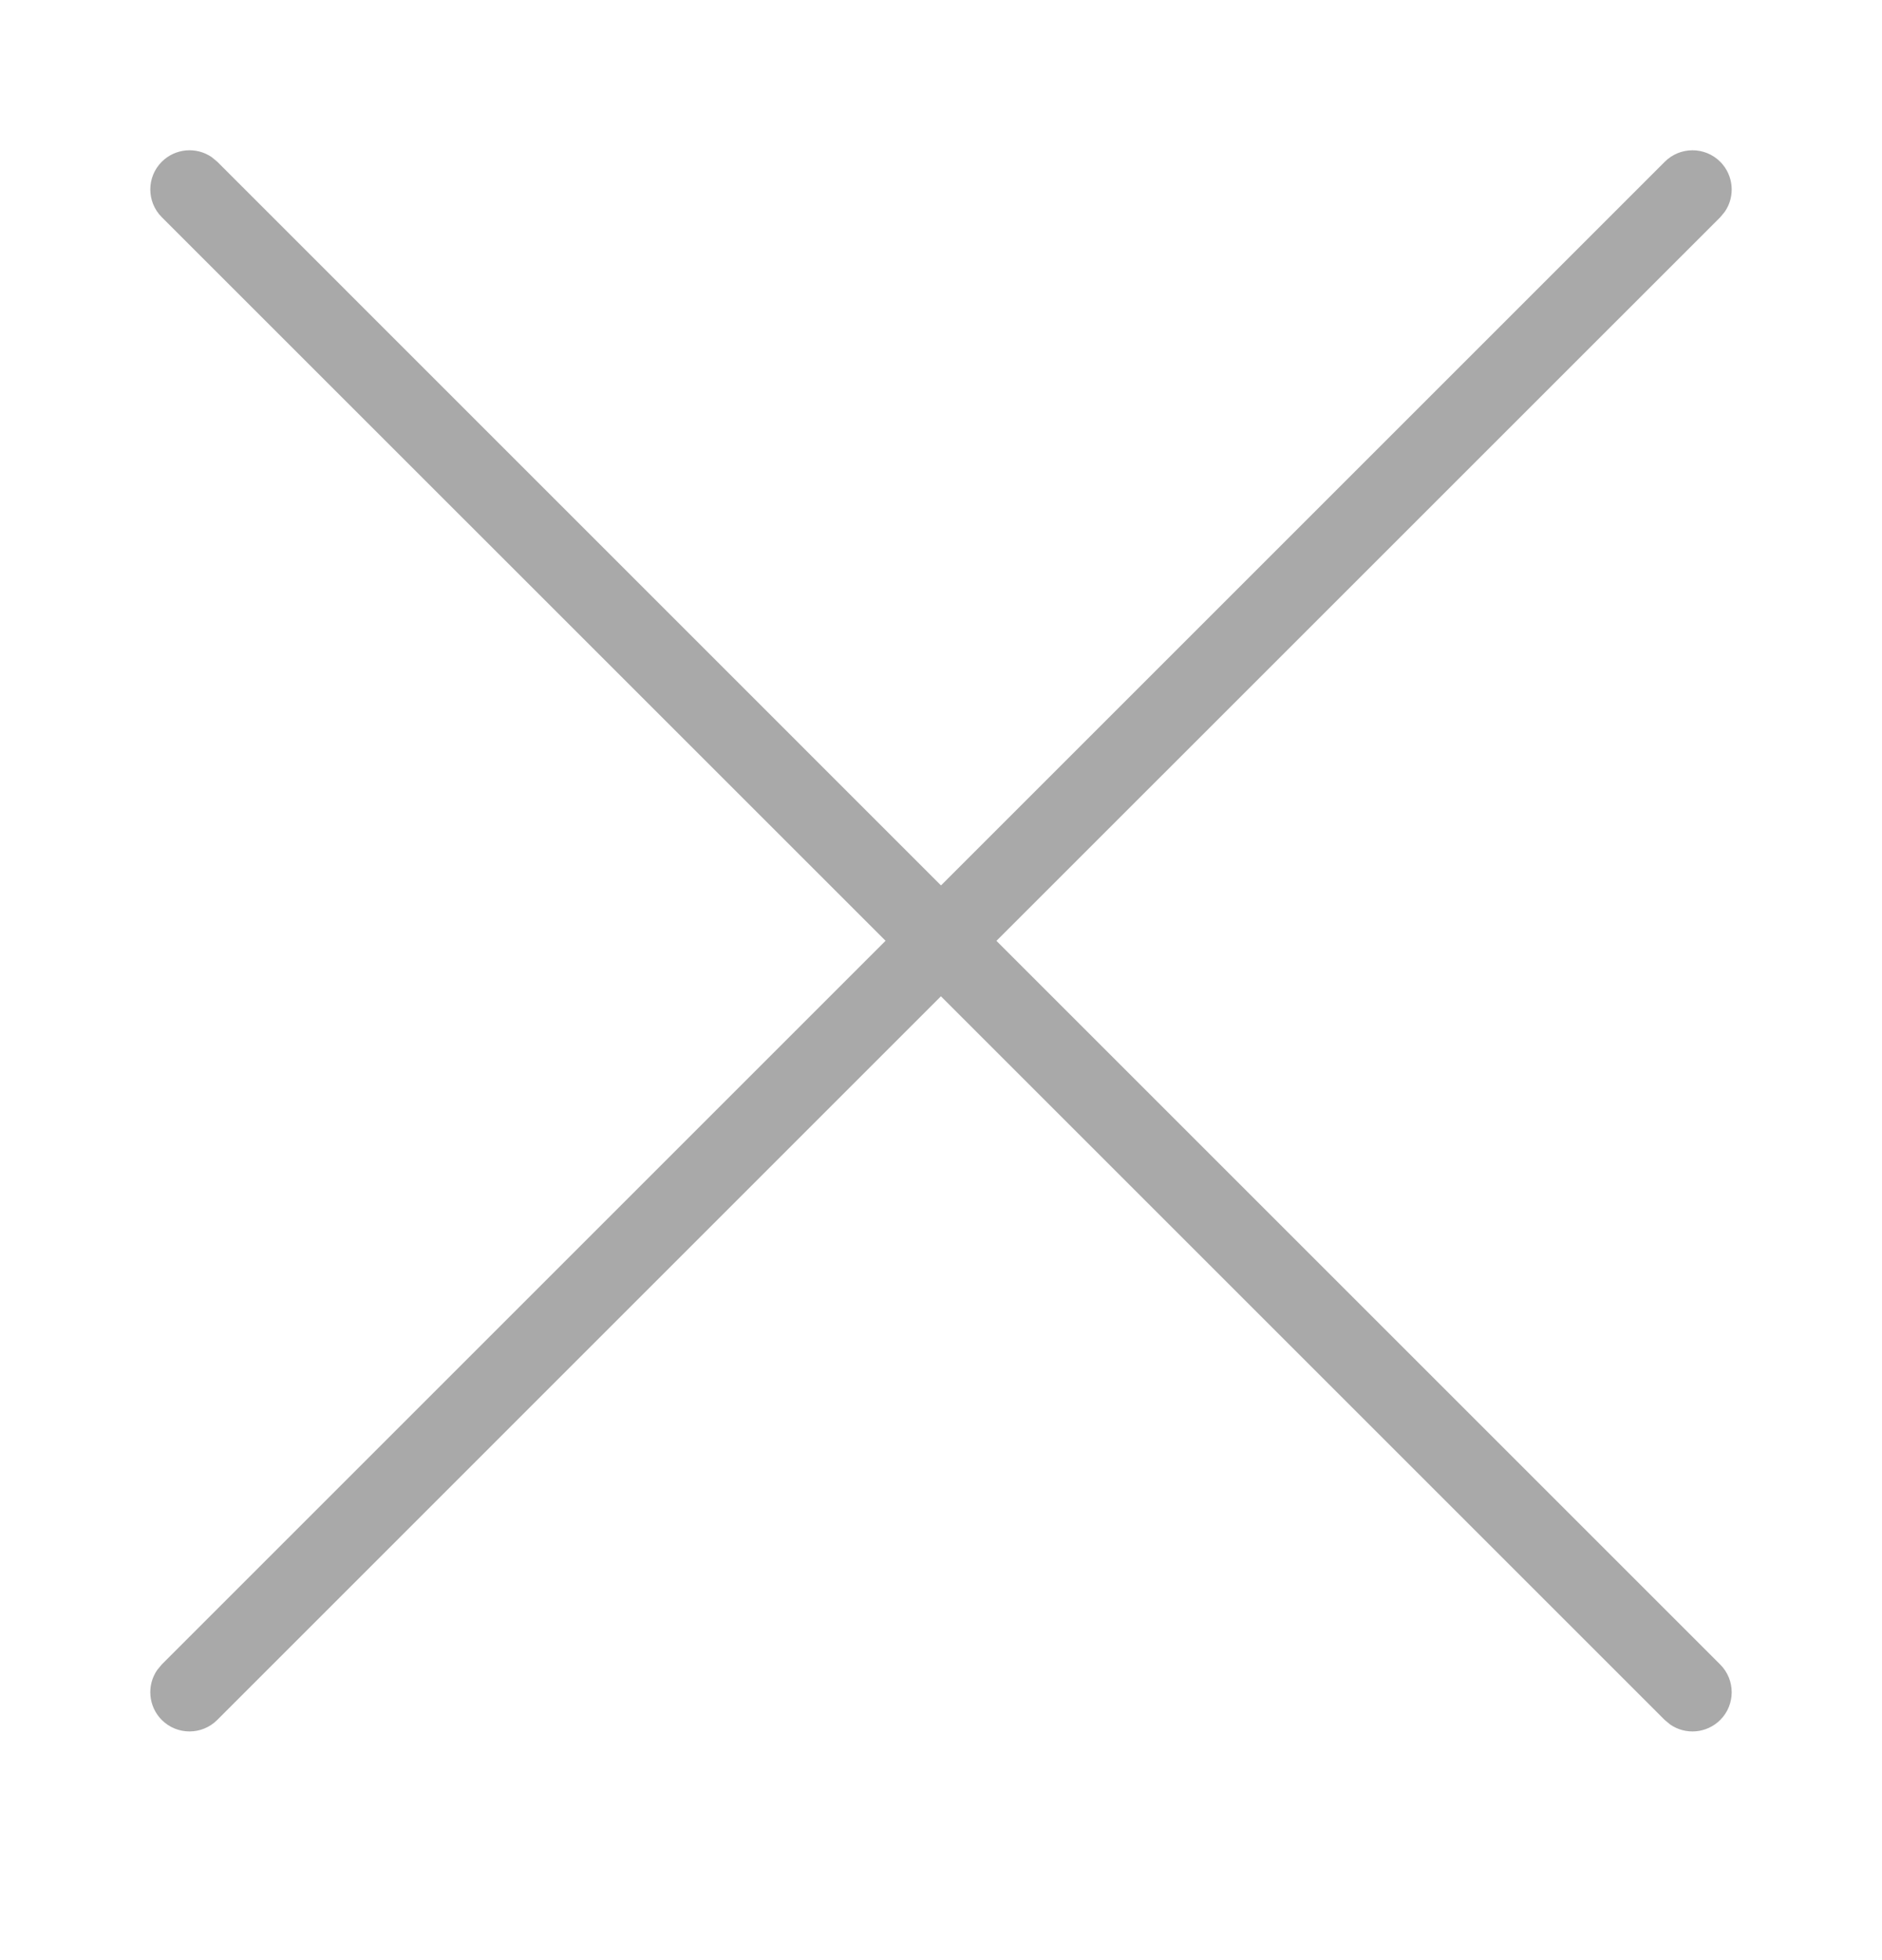 <svg xmlns="http://www.w3.org/2000/svg" width="24" height="25" viewBox="0 0 24 25">
    <path fill="#A9A9A9" d="M2.701 2.005l.07.058L12 11.293l9.23-9.23c.195-.195.512-.195.707 0 .173.174.193.443.058.638l-.058.07L12.707 12l9.23 9.23c.195.195.195.512 0 .707-.174.173-.443.193-.638.058l-.07-.058-9.23-9.23-9.229 9.23c-.195.195-.512.195-.707 0-.173-.174-.193-.443-.058-.638l.058-.07 9.23-9.23-9.23-9.229c-.195-.195-.195-.512 0-.707.174-.173.443-.193.638-.058z"/>
</svg>
